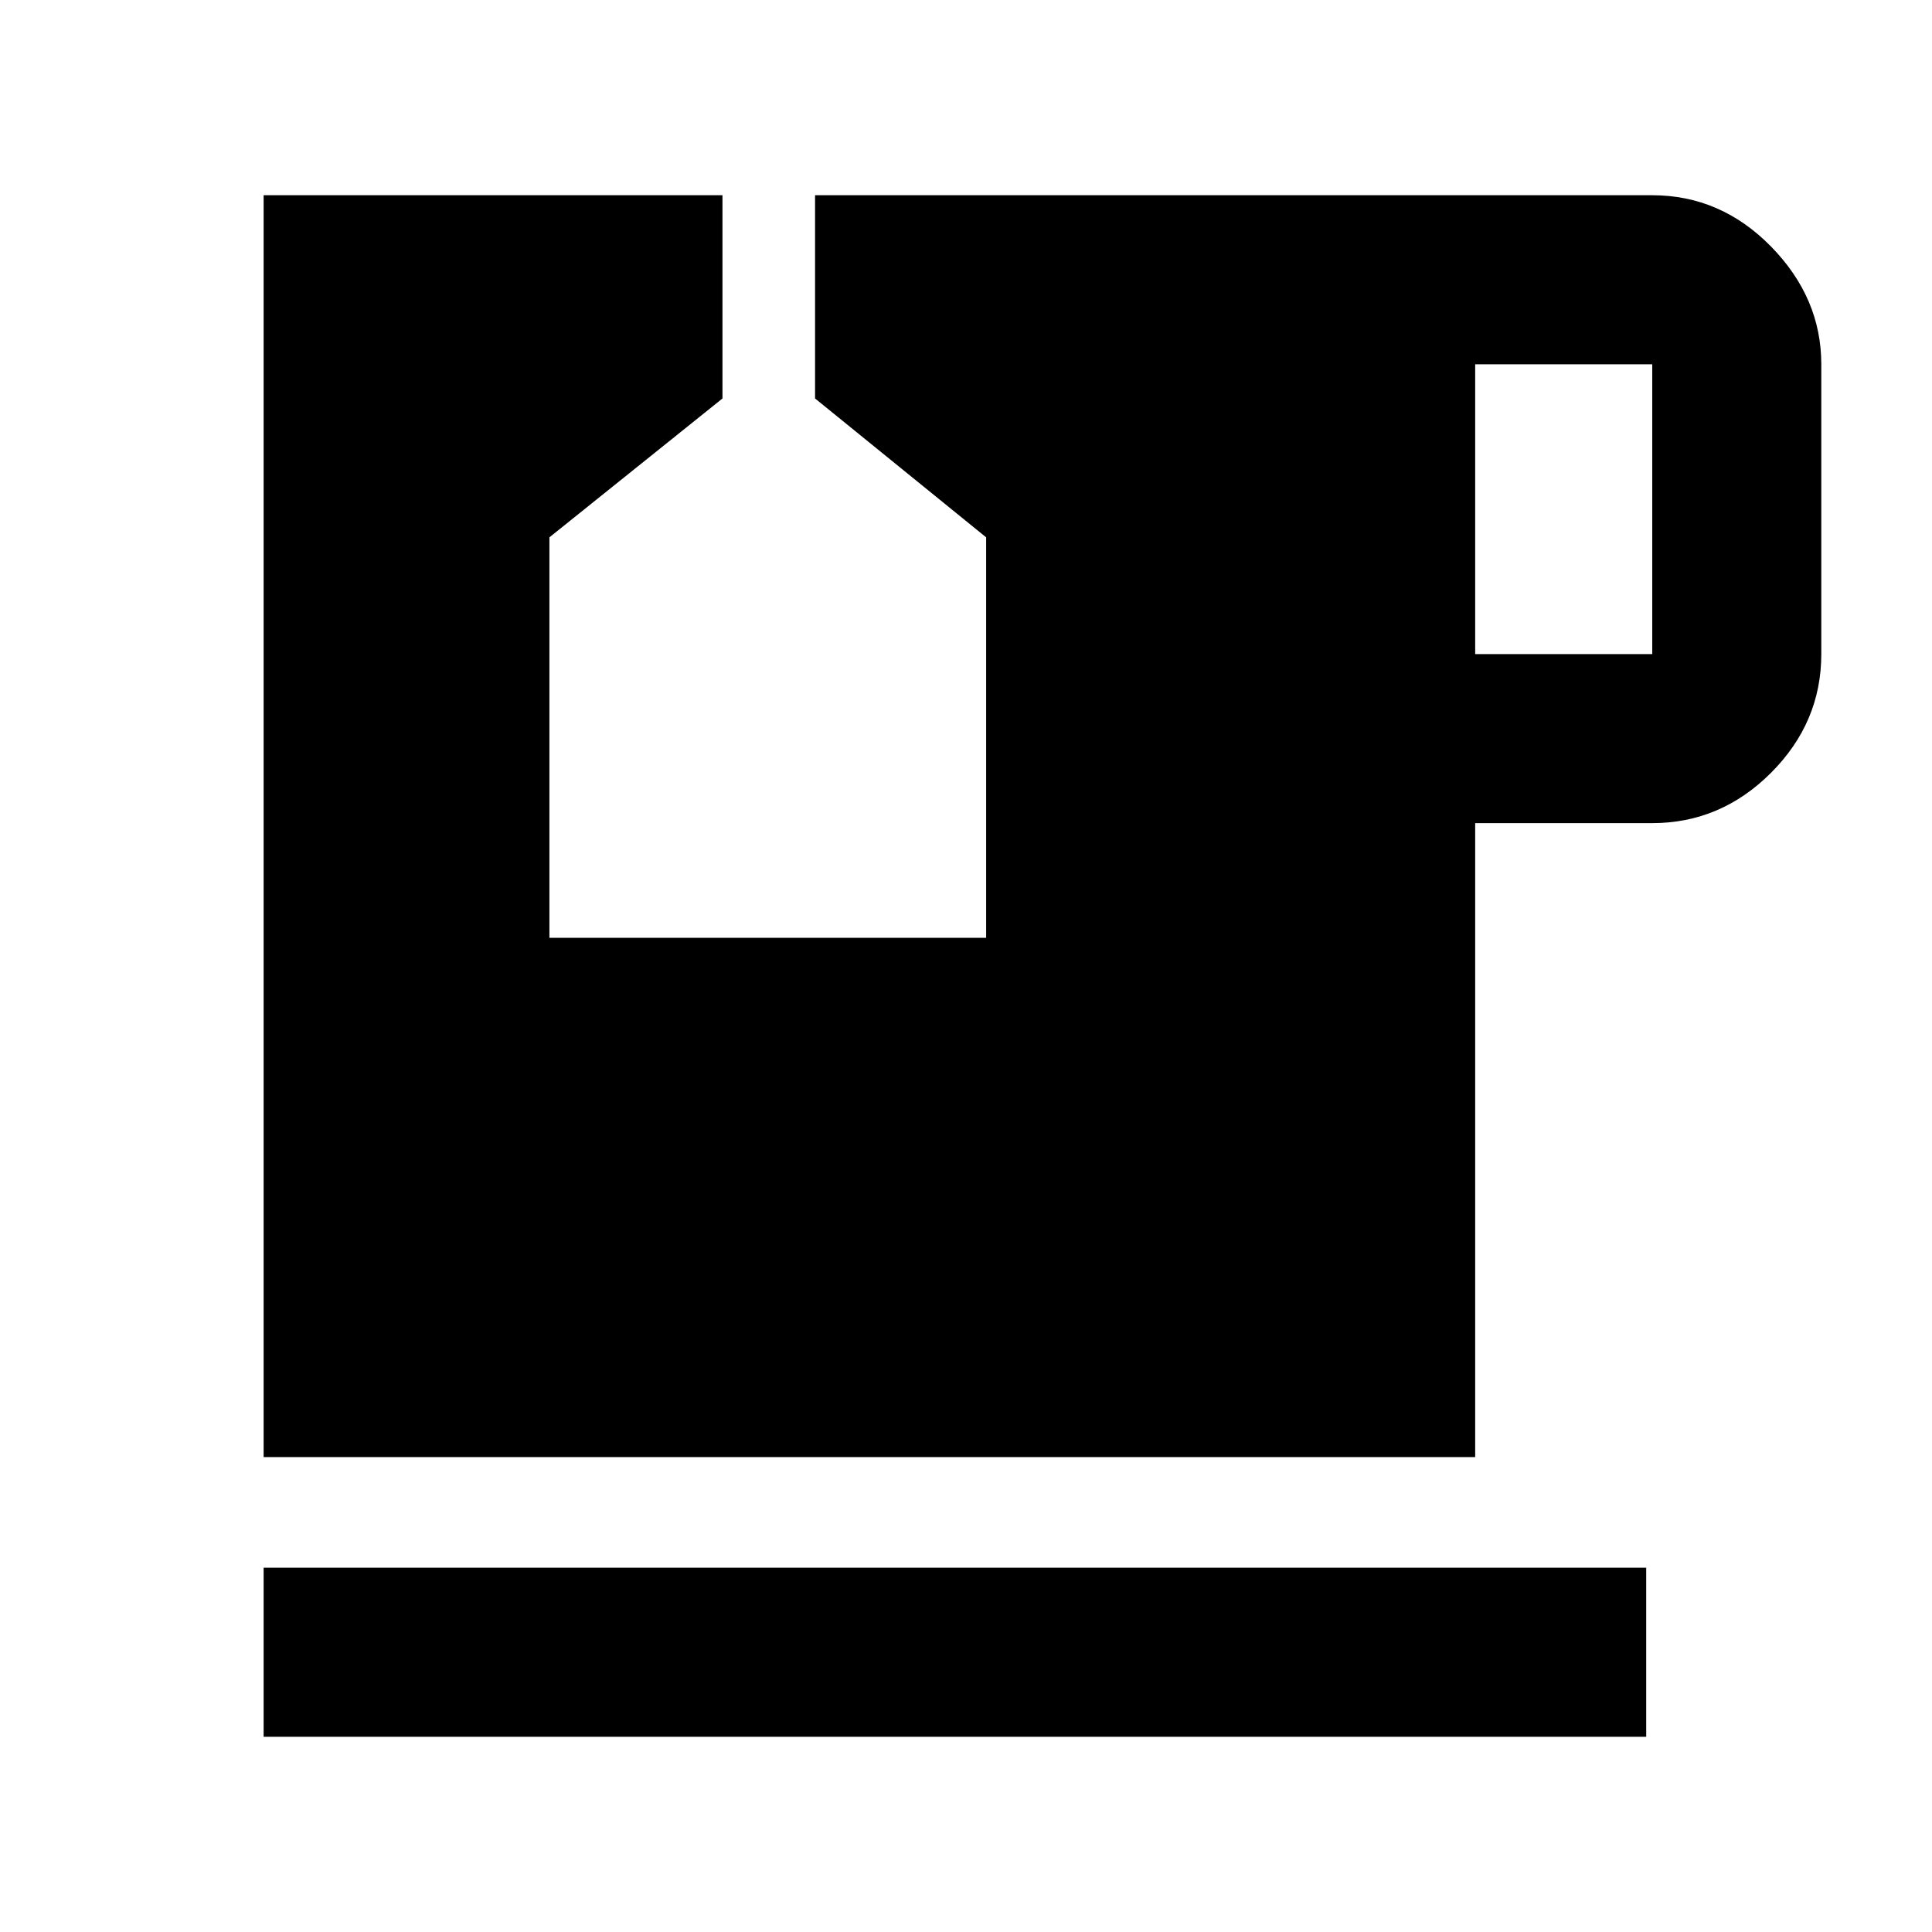 <svg xmlns="http://www.w3.org/2000/svg" height="40" width="40"><path d="M5.458 35.958V32.458H34.083V35.958ZM30.542 13.542H34.208Q34.208 13.542 34.208 13.542Q34.208 13.542 34.208 13.542V7.542Q34.208 7.542 34.208 7.542Q34.208 7.542 34.208 7.542H30.542ZM5.458 30.167V4.042H14.958V8.25L11.375 11.125V19.417H20.417V11.125L16.875 8.25V4.042H34.208Q35.625 4.042 36.667 5.104Q37.708 6.167 37.708 7.542V13.542Q37.708 14.958 36.667 16Q35.625 17.042 34.208 17.042H30.542V30.167Z"/></svg>